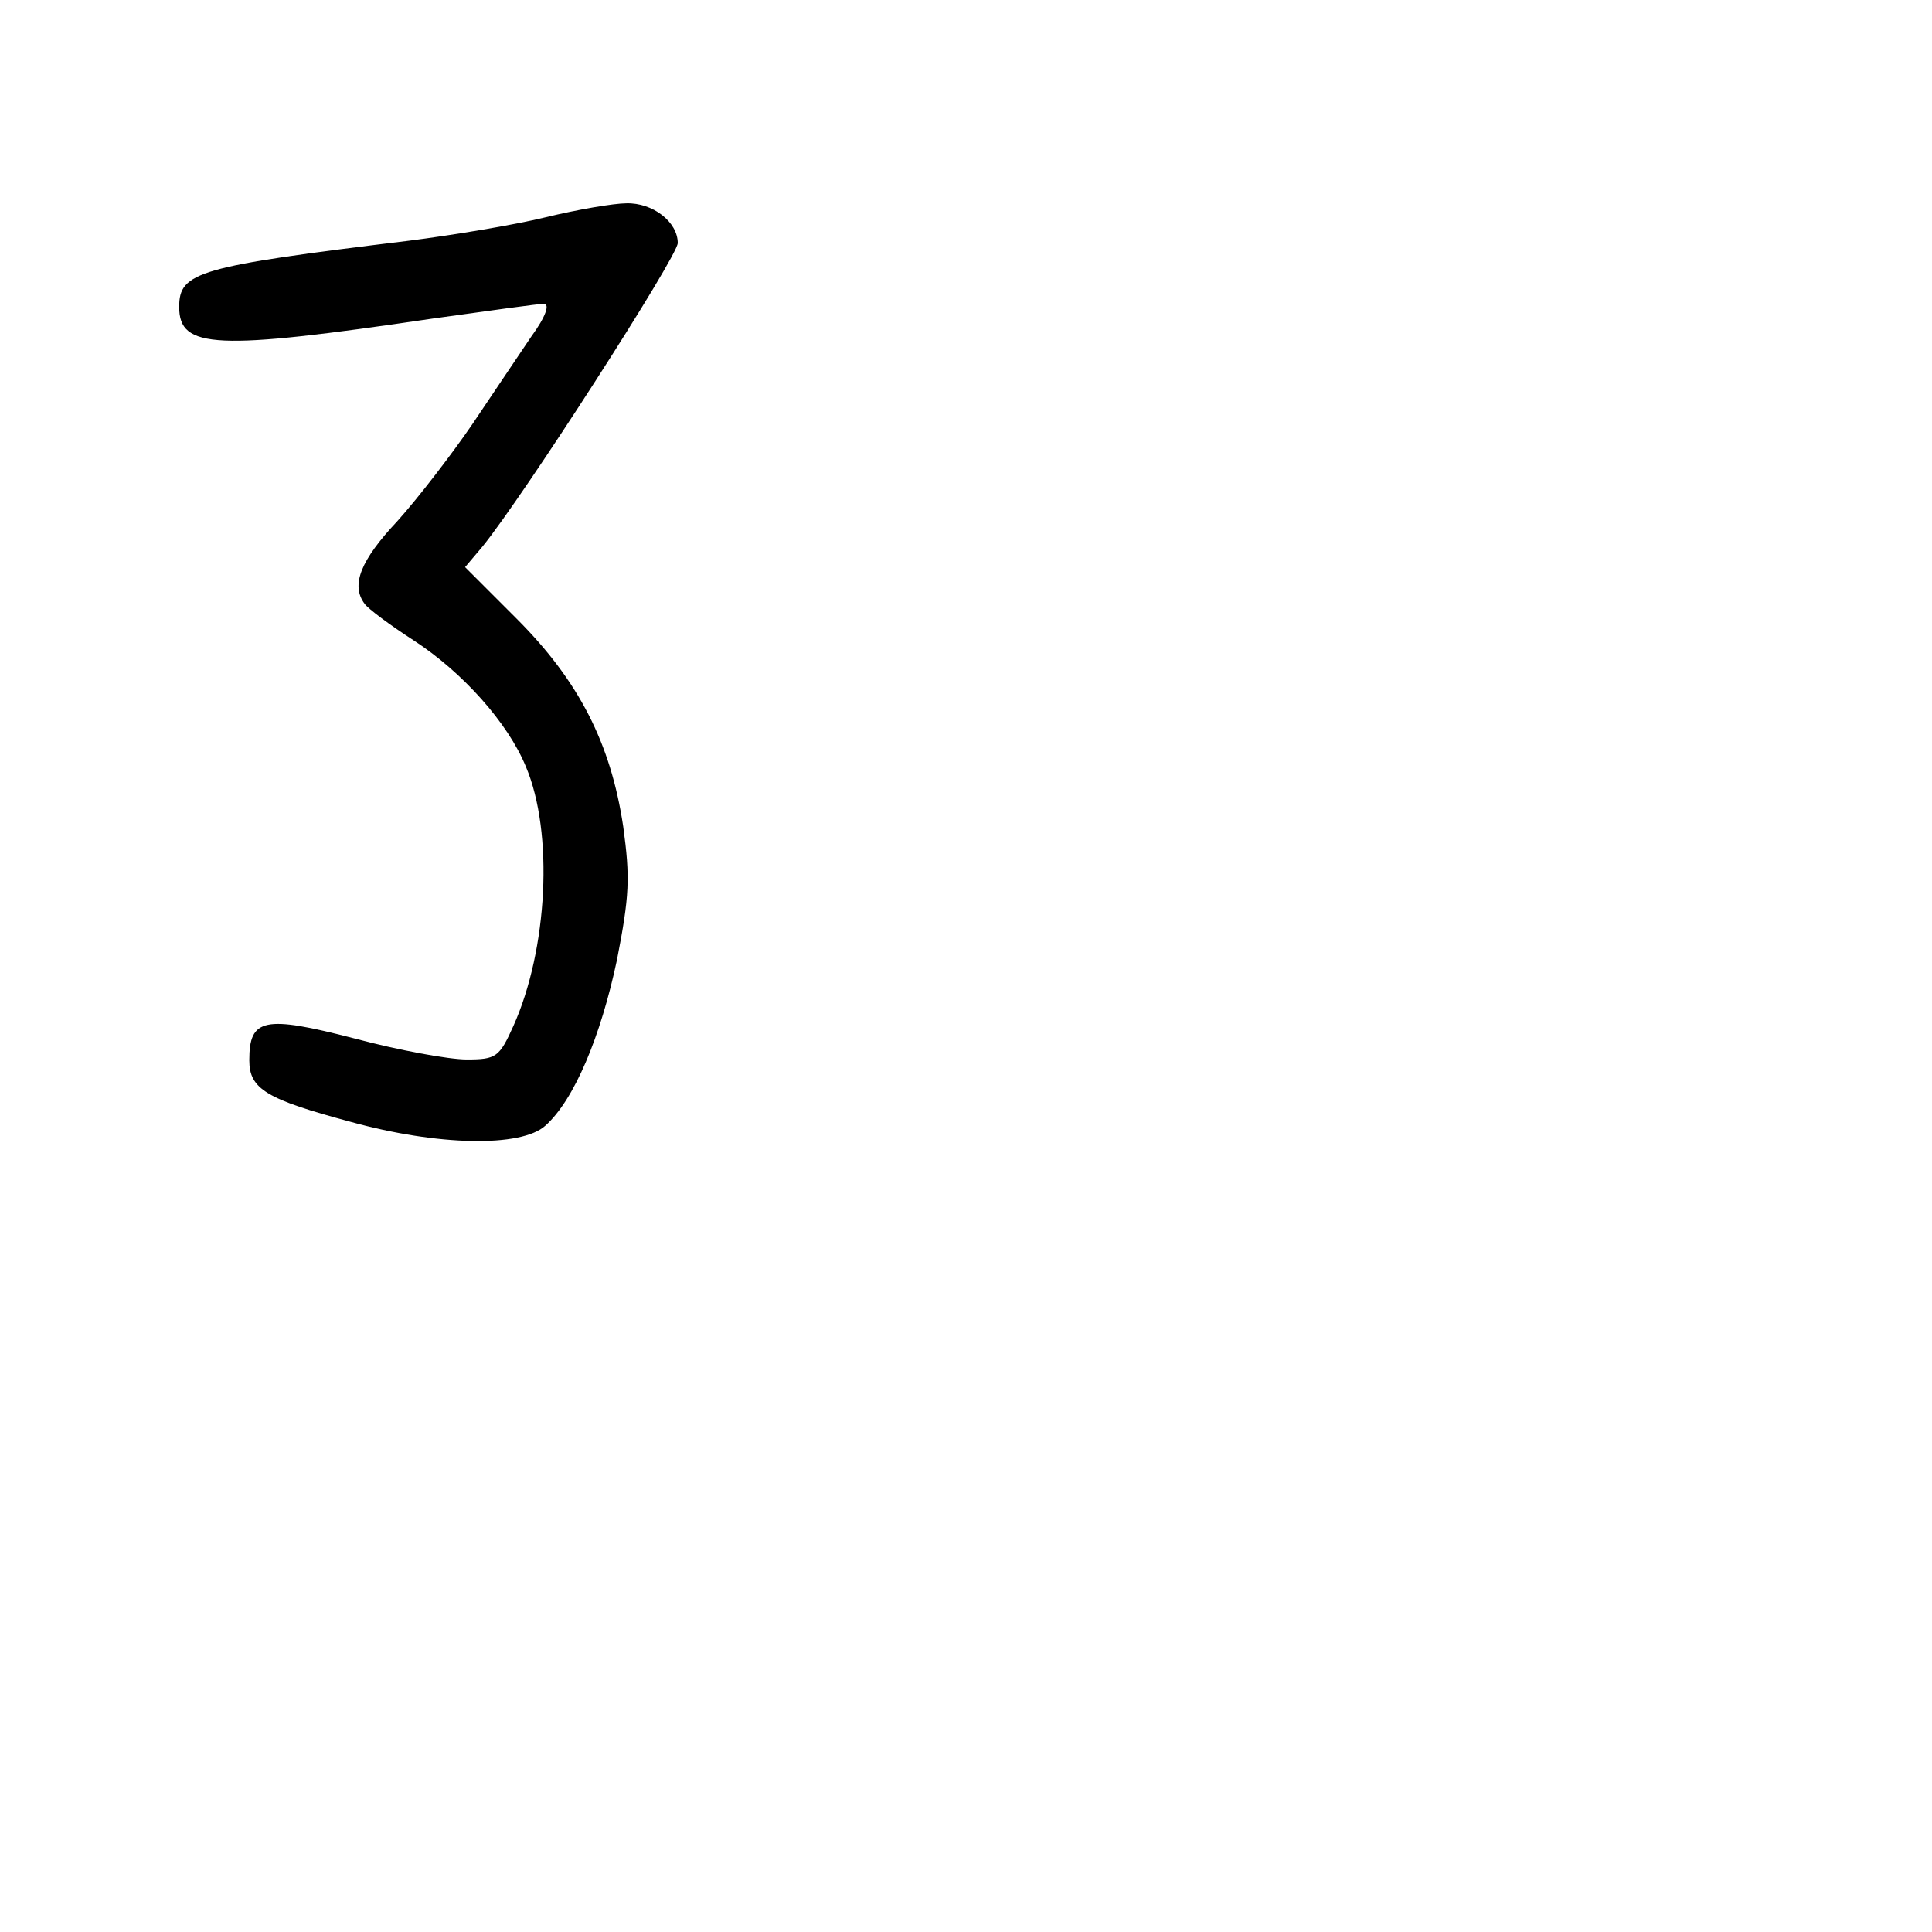 <?xml version="1.0" standalone="no"?>
<!DOCTYPE svg PUBLIC "-//W3C//DTD SVG 20010904//EN"
 "http://www.w3.org/TR/2001/REC-SVG-20010904/DTD/svg10.dtd">
<svg version="1.0" xmlns="http://www.w3.org/2000/svg"
 width="248pt" height="248pt" viewBox="0 0 248 248"
 preserveAspectRatio="xMidYMid meet">
<g transform="translate(0,248) scale(0.1,-0.1)"
fill="#000000" stroke="none">
<path d="M700 2201 c-41 -10 -120 -23 -175 -30 -271 -33 -295 -40 -295 -85 0
-54 47 -56 325 -15 72 10 136 19 143 19 8 0 3 -16 -16 -42 -16 -24 -50 -74
-76 -113 -26 -38 -69 -94 -96 -124 -47 -50 -60 -82 -42 -106 4 -6 32 -27 63
-47 63 -41 121 -106 144 -162 36 -85 28 -235 -16 -333 -18 -40 -22 -43 -60
-43 -23 0 -88 12 -144 27 -116 30 -135 26 -135 -28 0 -37 22 -50 130 -79 112
-31 219 -33 250 -5 37 33 71 114 92 213 16 82 17 105 8 171 -16 107 -57 187
-137 267 l-66 66 22 26 c53 65 251 373 251 390 0 27 -32 52 -66 51 -16 0 -63
-8 -104 -18z"/>
</g>
</svg>
